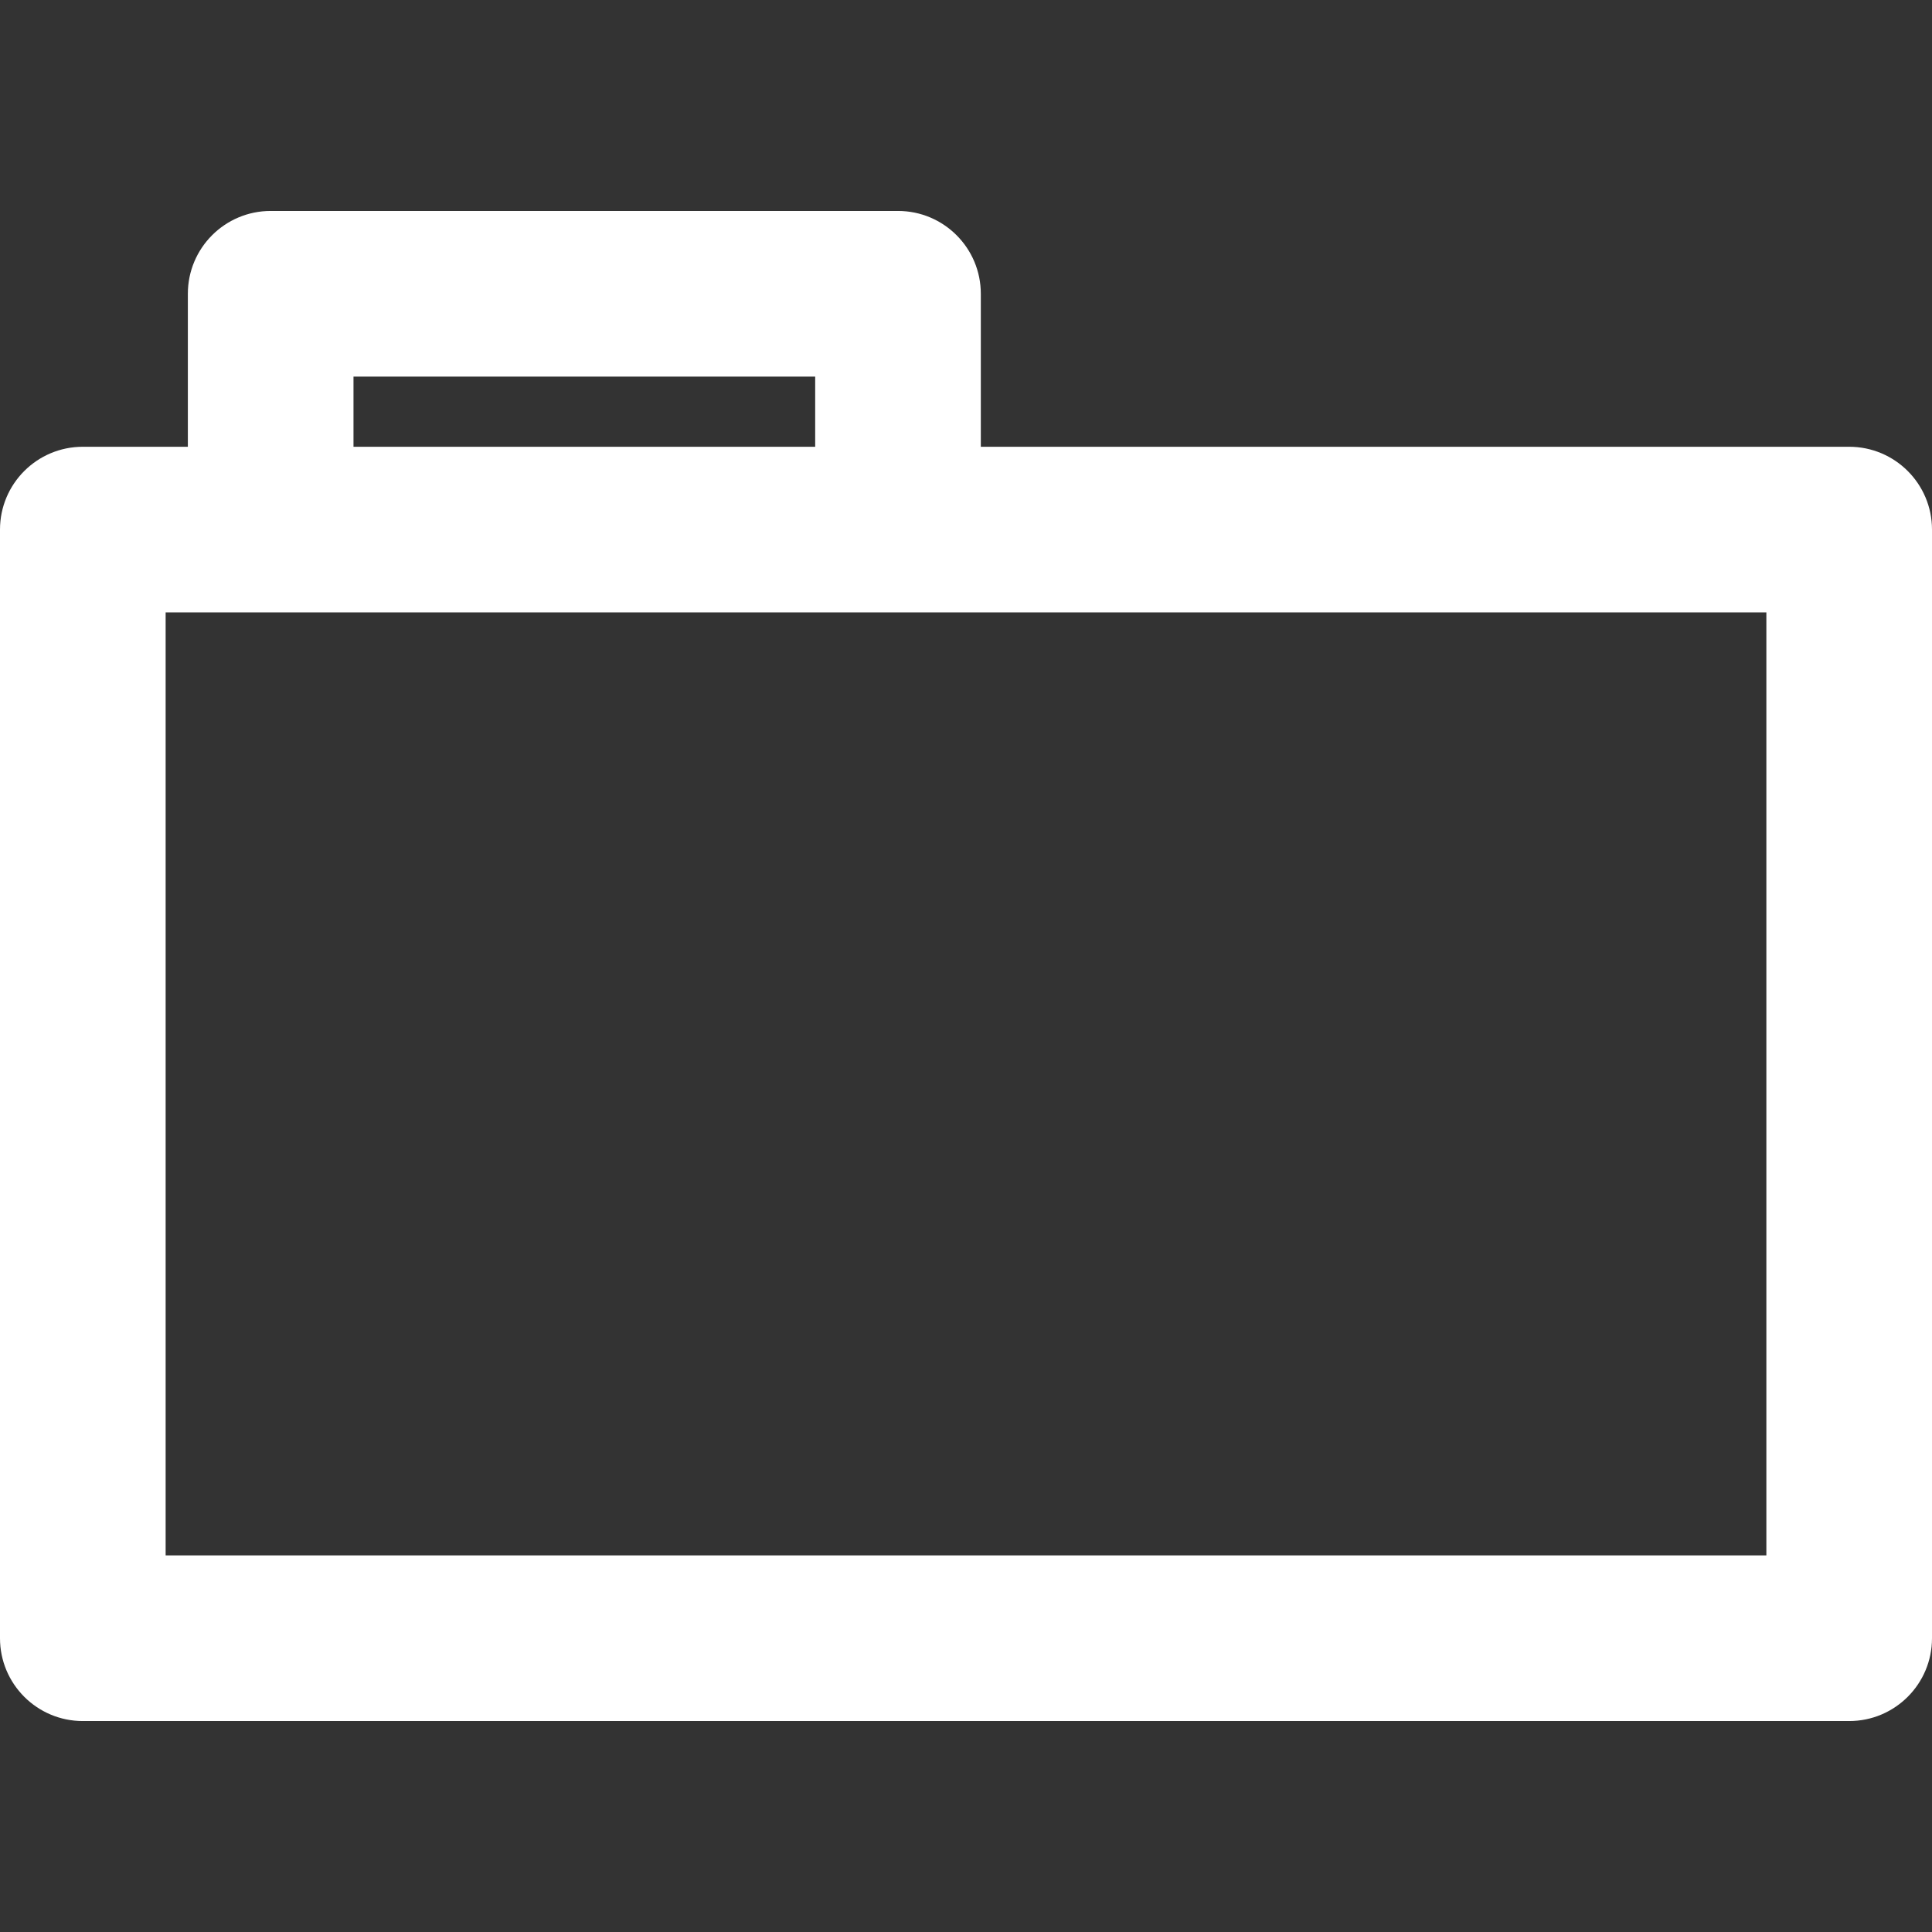 <?xml version="1.0" encoding="iso-8859-1"?>
<!-- Generator: Adobe Illustrator 19.0.0, SVG Export Plug-In . SVG Version: 6.00 Build 0)  -->
<svg version="1.1" fill="#fff" id="Layer_1" xmlns="http://www.w3.org/2000/svg" xmlns:xlink="http://www.w3.org/1999/xlink" x="0px" y="0px"
	 viewBox="0 0 512 512" style="enable-background:new 0 0 512 512;" xml:space="preserve">
<rect x="0" y="0" width="512" height="512" fill="#333333" stroke="none"/>
<g>
	<g>
		<path d="M490.053,118.398H259.926V77.852c0-12.121-9.826-21.947-21.947-21.947H71.731c-12.121,0-21.947,9.826-21.947,21.947
			v40.546H21.947C9.826,118.398,0,128.224,0,140.345v293.804c0,12.121,9.826,21.947,21.947,21.947h468.106
			c12.121,0,21.947-9.826,21.947-21.947V140.345C512,128.224,502.174,118.398,490.053,118.398z M93.678,99.799h122.354v18.599
			H93.678V99.799z M468.106,412.201H43.894v-249.91h424.212V412.201z"/>
	</g>
</g>
<g>
</g>
<g>
</g>
<g>
</g>
<g>
</g>
<g>
</g>
<g>
</g>
<g>
</g>
<g>
</g>
<g>
</g>
<g>
</g>
<g>
</g>
<g>
</g>
<g>
</g>
<g>
</g>
<g>
</g>
</svg>
